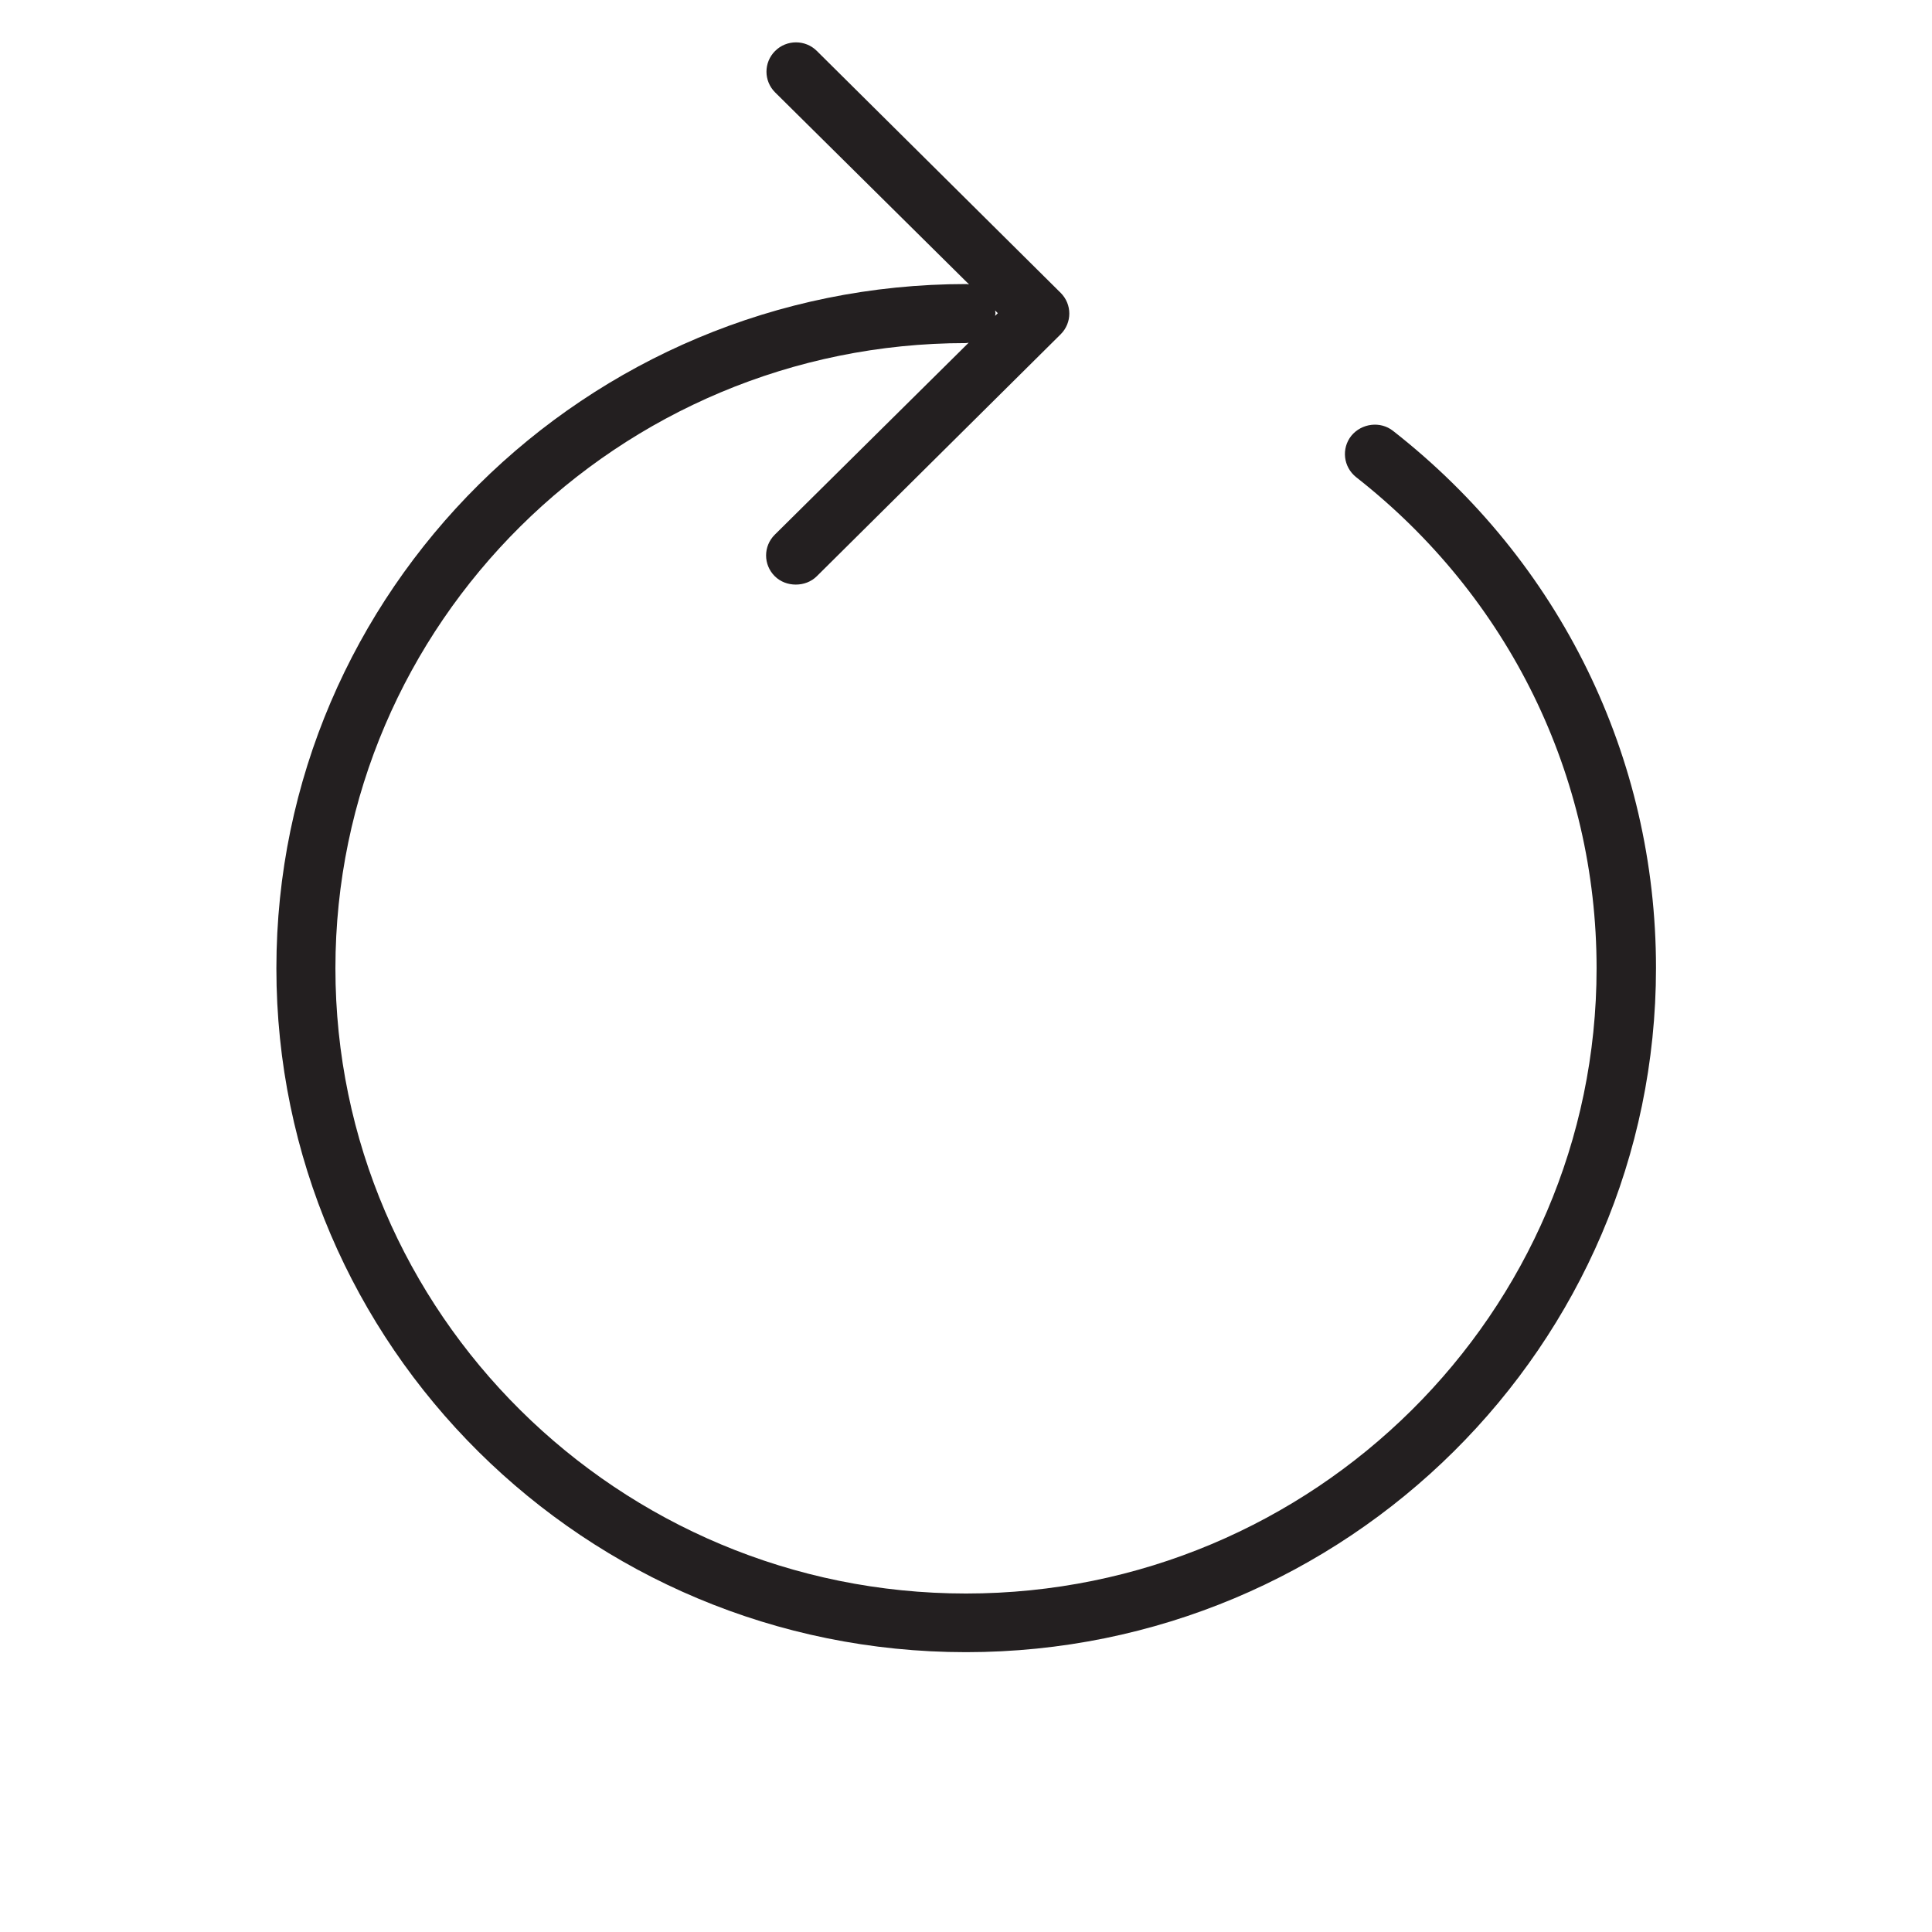 <?xml version="1.0" encoding="utf-8"?>
<!-- Generator: Adobe Illustrator 19.2.1, SVG Export Plug-In . SVG Version: 6.00 Build 0)  -->
<svg version="1.1" id="Layer_1" xmlns="http://www.w3.org/2000/svg" xmlns:xlink="http://www.w3.org/1999/xlink" x="0px" y="0px"
	 width="504px" height="504px" viewBox="0 0 504 504" enable-background="new 0 0 504 504" xml:space="preserve">
<path fill="#231F20" d="M363.4,112.4c-3.3-2.6-8.2-2-10.9,1.3c-2.6,3.3-2.1,8.1,1.3,10.8c39.8,31.2,62.7,77.9,62.7,128.1
	c0,89.9-73.8,163.1-164.5,163.1c-90.7,0-164.5-73.2-164.5-163.1c0-89.9,73.8-163.1,164.5-163.1c0.3,0,0.5-0.1,0.7-0.1l-50.6,50.1
	c-3,3-3,7.8,0,10.8c1.5,1.5,3.5,2.2,5.5,2.2s4-0.7,5.5-2.2l63.6-63.1c3-3,3-7.8,0-10.8l-63.6-63.1c-3-3-7.9-3-10.9,0s-3,7.8,0,10.8
	l50.6,50.1c-0.2,0-0.5-0.1-0.7-0.1c-99.3,0-180,80.1-180,178.5S152.7,431,252,431s180-80.1,180-178.5
	C432,197.6,407,146.5,363.4,112.4z M259.6,81l0.7,0.7l-0.7,0.7c0-0.2,0.1-0.5,0.1-0.7S259.6,81.3,259.6,81z"/>
</svg>
